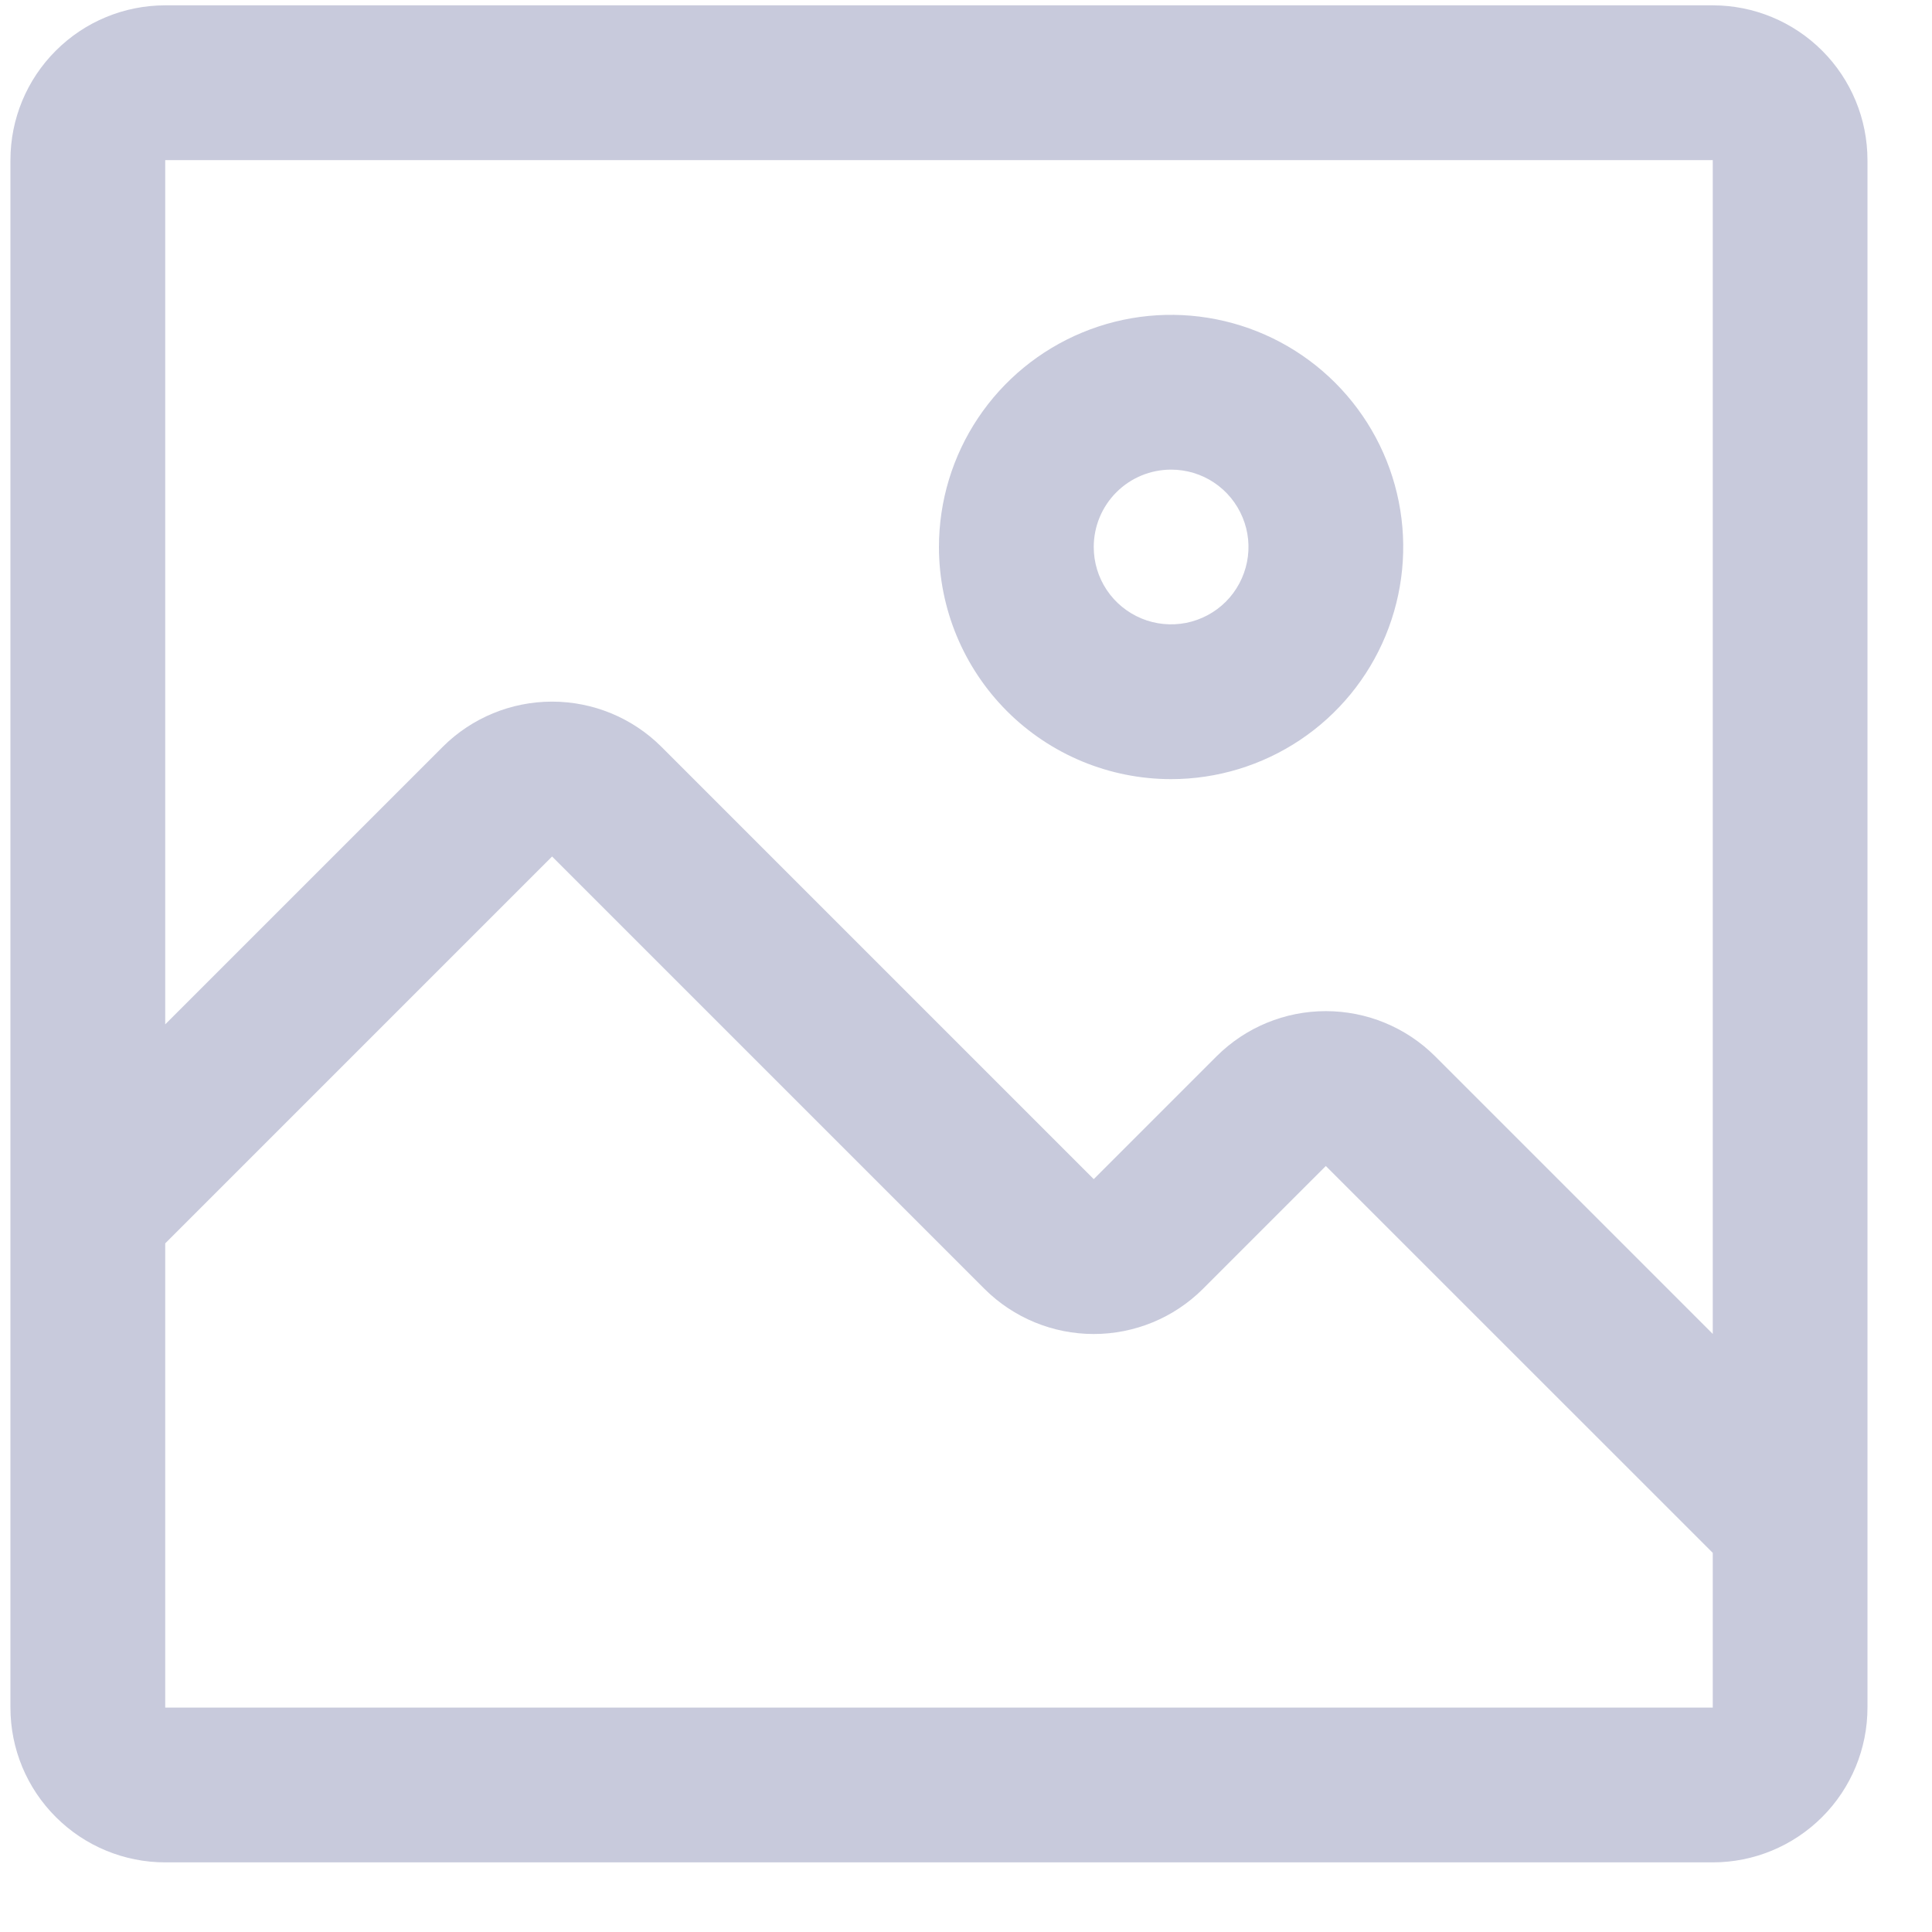 <svg width="25" height="25" viewBox="0 0 25 25" fill="none" xmlns="http://www.w3.org/2000/svg">
<path d="M15.154 10.082C15.748 10.082 16.329 9.905 16.823 9.575C17.317 9.245 17.702 8.776 17.929 8.227C18.156 7.678 18.216 7.074 18.1 6.492C17.984 5.909 17.698 5.374 17.278 4.954C16.858 4.534 16.323 4.248 15.74 4.132C15.157 4.016 14.553 4.075 14.004 4.303C13.456 4.53 12.986 4.915 12.656 5.409C12.326 5.903 12.15 6.484 12.15 7.078C12.15 7.874 12.467 8.638 13.03 9.202C13.593 9.765 14.357 10.082 15.154 10.082ZM15.154 6.077C15.352 6.077 15.546 6.135 15.71 6.245C15.875 6.355 16.003 6.512 16.079 6.695C16.155 6.878 16.175 7.079 16.136 7.273C16.097 7.467 16.002 7.646 15.862 7.786C15.722 7.926 15.543 8.021 15.349 8.06C15.155 8.098 14.954 8.079 14.771 8.003C14.588 7.927 14.431 7.799 14.321 7.634C14.211 7.469 14.153 7.276 14.153 7.078C14.153 6.812 14.258 6.558 14.446 6.37C14.634 6.182 14.888 6.077 15.154 6.077Z" fill="#C8CADC"/>
<path d="M22.163 0.069H2.138C1.607 0.069 1.097 0.28 0.722 0.656C0.346 1.031 0.135 1.54 0.135 2.072V22.096C0.135 22.628 0.346 23.137 0.722 23.512C1.097 23.888 1.607 24.099 2.138 24.099H22.163C22.694 24.099 23.203 23.888 23.579 23.512C23.954 23.137 24.165 22.628 24.165 22.096V2.072C24.165 1.54 23.954 1.031 23.579 0.656C23.203 0.28 22.694 0.069 22.163 0.069ZM22.163 22.096H2.138V16.089L7.144 11.083L12.741 16.68C13.116 17.053 13.624 17.262 14.153 17.262C14.682 17.262 15.189 17.053 15.564 16.68L17.156 15.088L22.163 20.094V22.096ZM22.163 17.261L18.568 13.666C18.193 13.293 17.685 13.084 17.156 13.084C16.627 13.084 16.12 13.293 15.745 13.666L14.153 15.258L8.556 9.661C8.181 9.288 7.673 9.079 7.144 9.079C6.615 9.079 6.107 9.288 5.732 9.661L2.138 13.255V2.072H22.163V17.261Z" fill="#C8CADC"/>
</svg>
